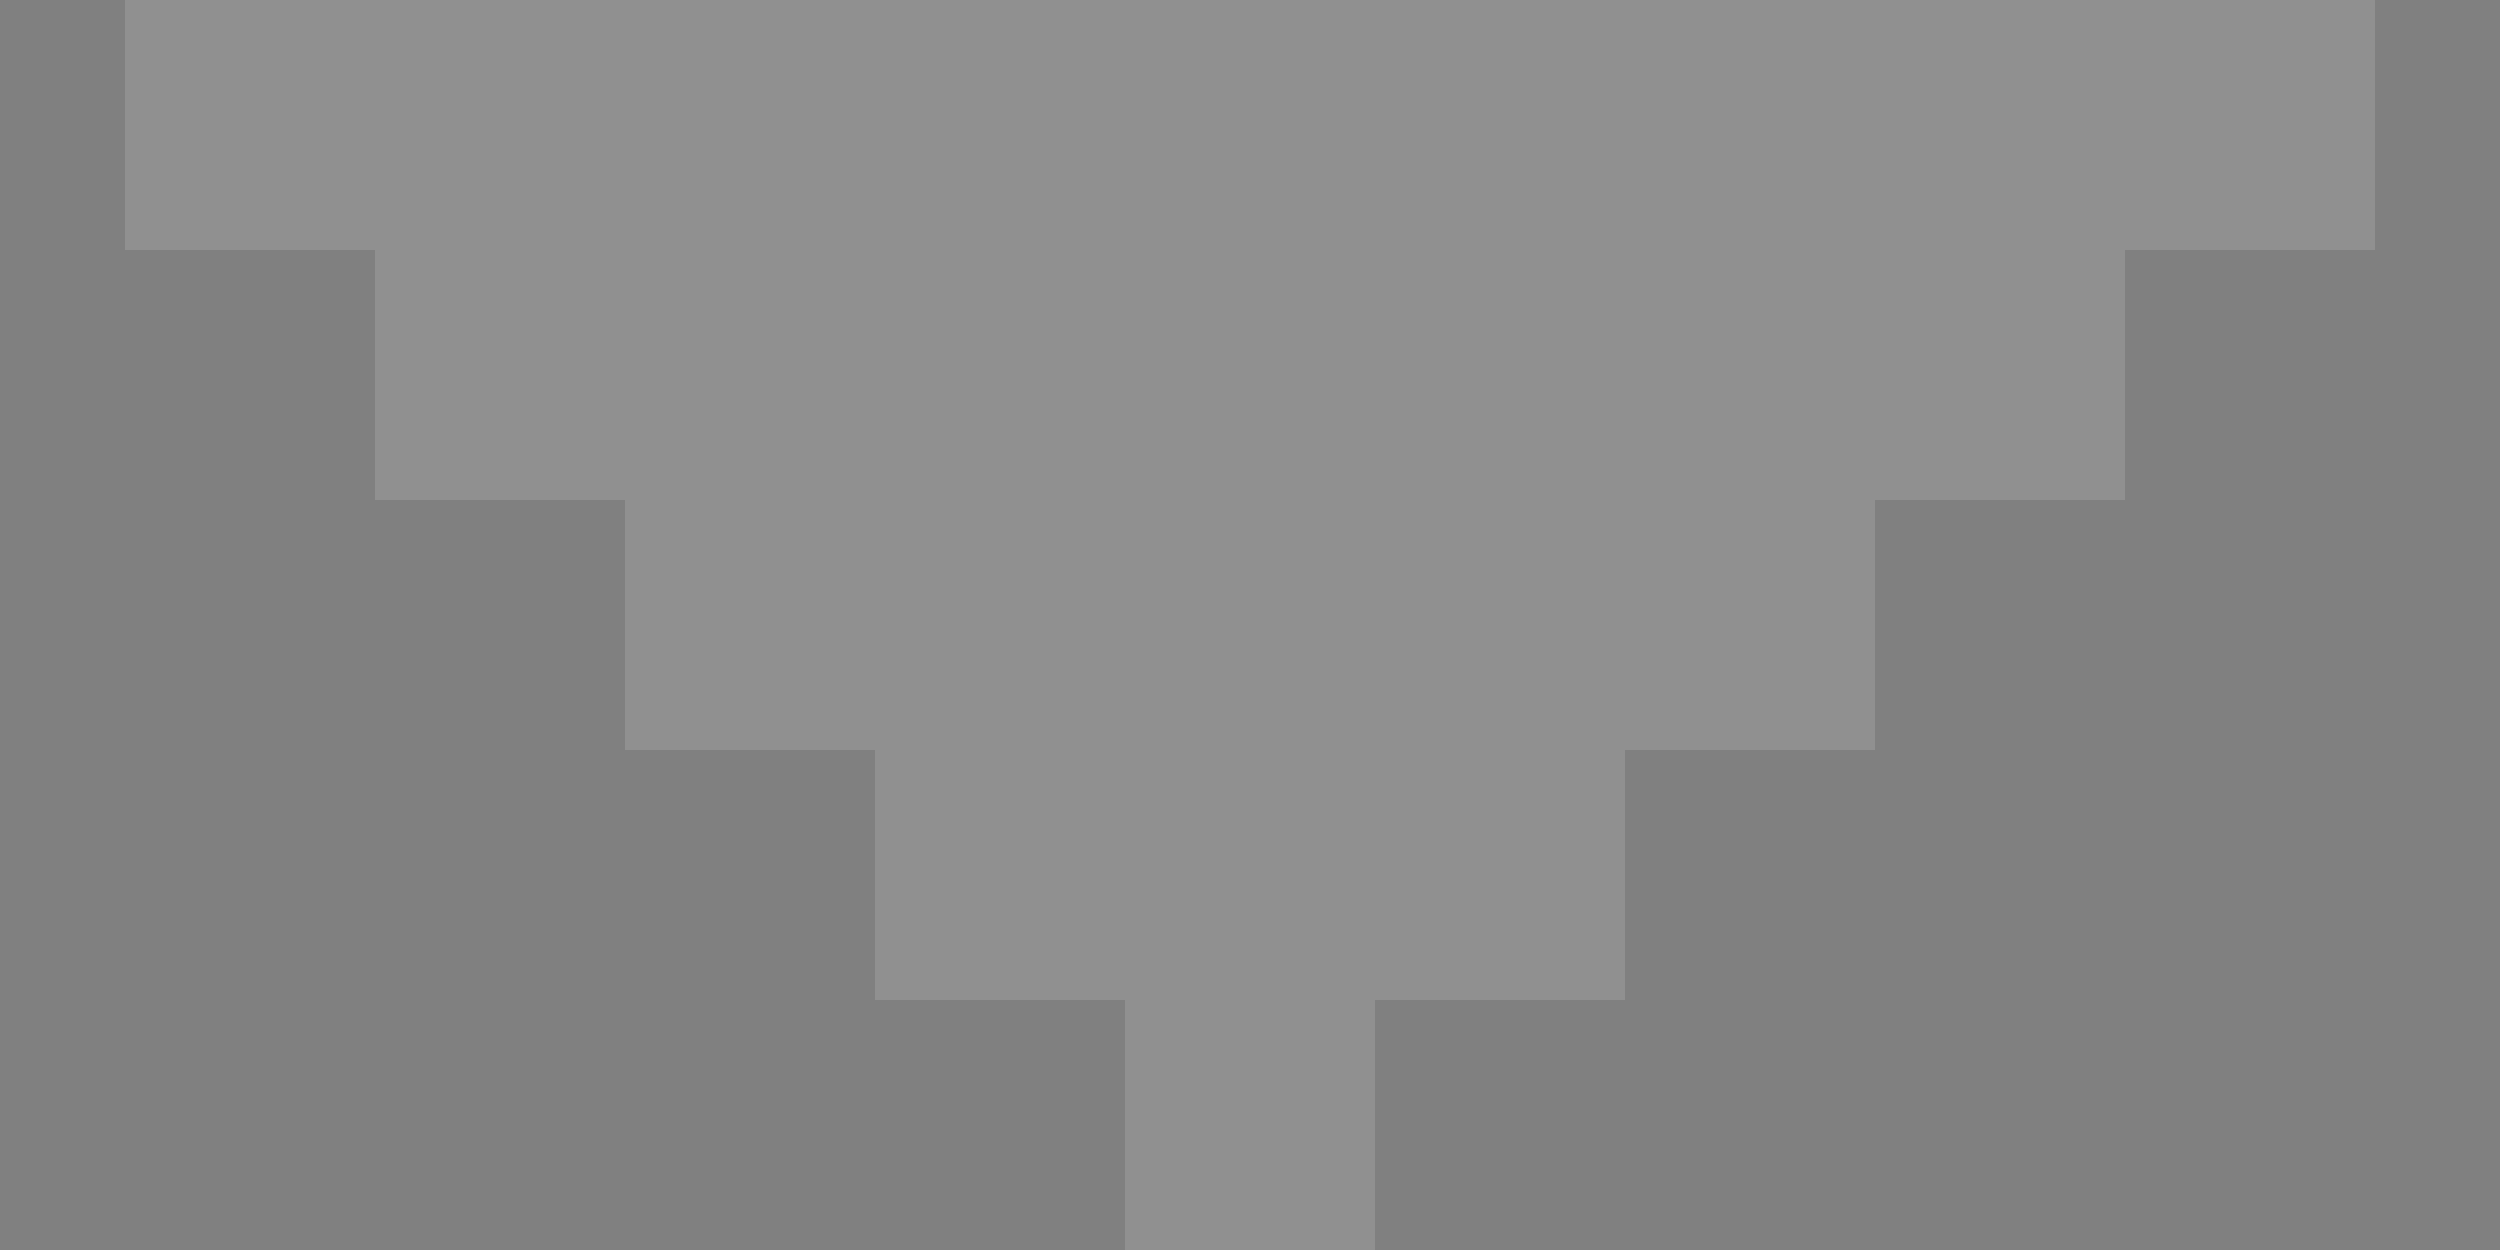 <svg width="10px" height="5px" viewBox="0 0 10 5" xmlns="http://www.w3.org/2000/svg">
  <rect x="0" y="0" width="10" height="5" fill="#808080" stroke="none"/>
  <g transform="translate(0, -1)" stroke="rgba(255,255,255,.13)">
    <path d="M0.5,1.5 L9.5,1.5"></path>
    <path d="M1.5,2.5 L8.5,2.5"></path>
    <path d="M2.5,3.5 L7.5,3.5"></path>
    <path d="M3.5,4.5 L6.5,4.5"></path>
    <path d="M4.5,5.5 L5.5,5.5"></path>
  </g>
</svg>
